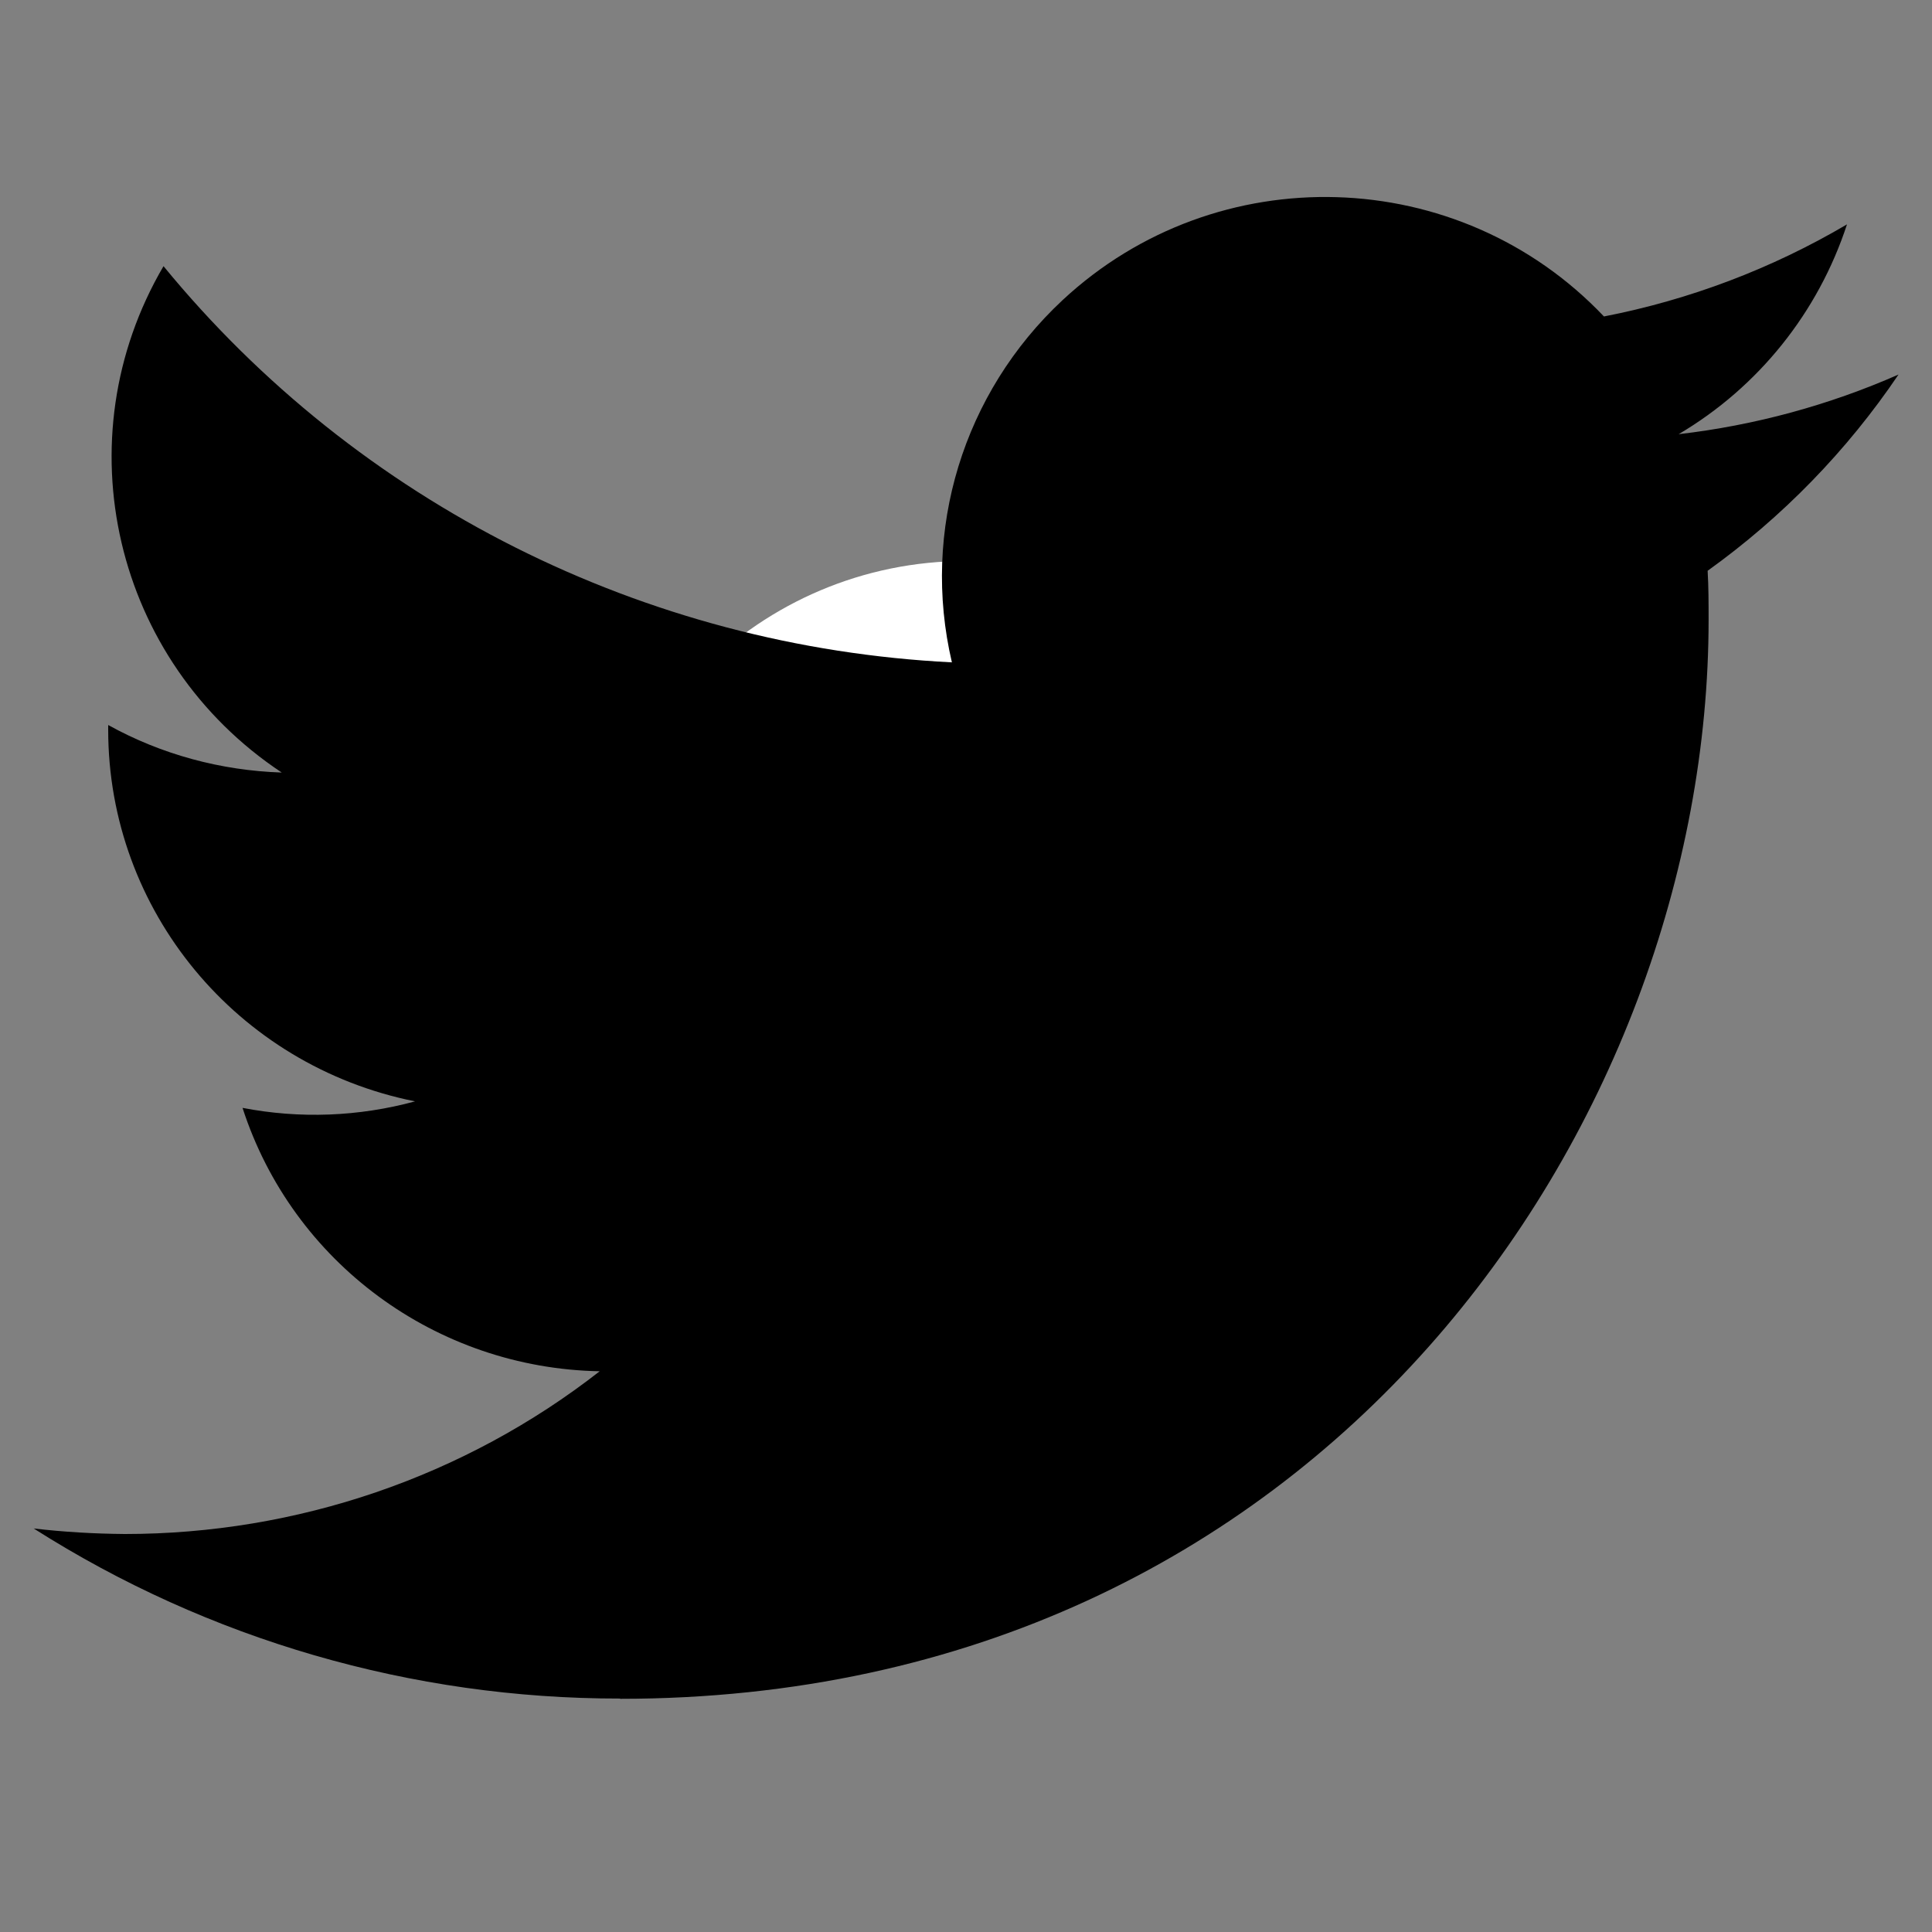 <svg xmlns="http://www.w3.org/2000/svg" xmlns:xlink="http://www.w3.org/1999/xlink" width="40" zoomAndPan="magnify" viewBox="0 0 30 30" height="40" preserveAspectRatio="xMidYMid meet" version="1.0"><rect x="0" y="0" width="30" height="30" fill="#808080" stroke="none"/><defs><clipPath id="id1"><path d="M 9.195 8.711 L 20.805 8.711 L 20.805 20.324 L 9.195 20.324 Z M 9.195 8.711 " clip-rule="nonzero"/></clipPath><clipPath id="id2"><path d="M 0.484 3 L 29.516 3 L 29.516 26.379 L 0.484 26.379 Z M 0.484 3 " clip-rule="nonzero"/></clipPath></defs><path fill="#ffffff" d="M 15 13.23 C 14.293 13.23 13.715 13.809 13.715 14.516 C 13.715 15.227 14.293 15.805 15 15.805 C 15.707 15.805 16.285 15.227 16.285 14.516 C 16.285 13.809 15.707 13.23 15 13.23 Z M 15 13.23 " fill-opacity="1" fill-rule="nonzero"/><path fill="#ffffff" d="M 16.73 11.359 L 13.27 11.359 C 12.488 11.359 11.844 11.996 11.844 12.785 L 11.844 16.246 C 11.844 17.031 12.48 17.672 13.27 17.672 L 16.73 17.672 C 17.512 17.672 18.156 17.035 18.156 16.246 L 18.156 12.785 C 18.152 11.996 17.512 11.359 16.73 11.359 Z M 15 16.453 C 13.93 16.453 13.059 15.582 13.059 14.512 C 13.059 13.441 13.93 12.57 15 12.57 C 16.07 12.57 16.941 13.441 16.941 14.512 C 16.934 15.582 16.066 16.453 15 16.453 Z M 17.078 12.898 C 16.82 12.898 16.609 12.688 16.609 12.43 C 16.609 12.172 16.82 11.961 17.078 11.961 C 17.332 11.961 17.543 12.172 17.543 12.43 C 17.543 12.691 17.336 12.898 17.078 12.898 Z M 17.078 12.898 " fill-opacity="1" fill-rule="nonzero"/><g clip-path="url(#id1)"><path fill="#ffffff" d="M 15 8.711 C 11.793 8.711 9.195 11.309 9.195 14.516 C 9.195 17.723 11.793 20.324 15 20.324 C 18.207 20.324 20.805 17.723 20.805 14.516 C 20.801 11.309 18.203 8.711 15 8.711 Z M 18.805 16.246 C 18.805 17.391 17.871 18.328 16.723 18.328 L 13.27 18.328 C 12.125 18.328 11.188 17.391 11.188 16.246 L 11.188 12.785 C 11.188 11.641 12.125 10.707 13.27 10.707 L 16.73 10.707 C 17.875 10.707 18.812 11.641 18.812 12.785 L 18.812 16.246 Z M 18.805 16.246 " fill-opacity="1" fill-rule="nonzero"/></g><g clip-path="url(#id2)"><path fill="#000000" d="M 26.516 8.863 C 26.531 9.117 26.531 9.371 26.531 9.625 C 26.531 17.406 20.555 26.379 9.629 26.379 L 9.629 26.375 C 6.398 26.379 3.238 25.461 0.523 23.734 C 0.992 23.789 1.461 23.816 1.938 23.82 C 4.609 23.82 7.211 22.934 9.312 21.293 C 6.773 21.246 4.543 19.605 3.766 17.203 C 4.656 17.375 5.57 17.34 6.445 17.102 C 3.676 16.547 1.68 14.137 1.68 11.332 C 1.68 11.305 1.68 11.281 1.68 11.258 C 2.504 11.715 3.43 11.965 4.375 11.996 C 1.766 10.266 0.961 6.824 2.539 4.133 C 5.555 7.812 10.004 10.047 14.781 10.285 C 14.301 8.238 14.957 6.098 16.5 4.66 C 18.895 2.43 22.656 2.543 24.906 4.914 C 26.234 4.656 27.512 4.172 28.68 3.484 C 28.234 4.848 27.309 6.008 26.066 6.742 C 27.246 6.605 28.395 6.293 29.48 5.816 C 28.68 7 27.676 8.031 26.516 8.863 Z M 26.516 8.863 " fill-opacity="1" fill-rule="nonzero"/></g></svg>